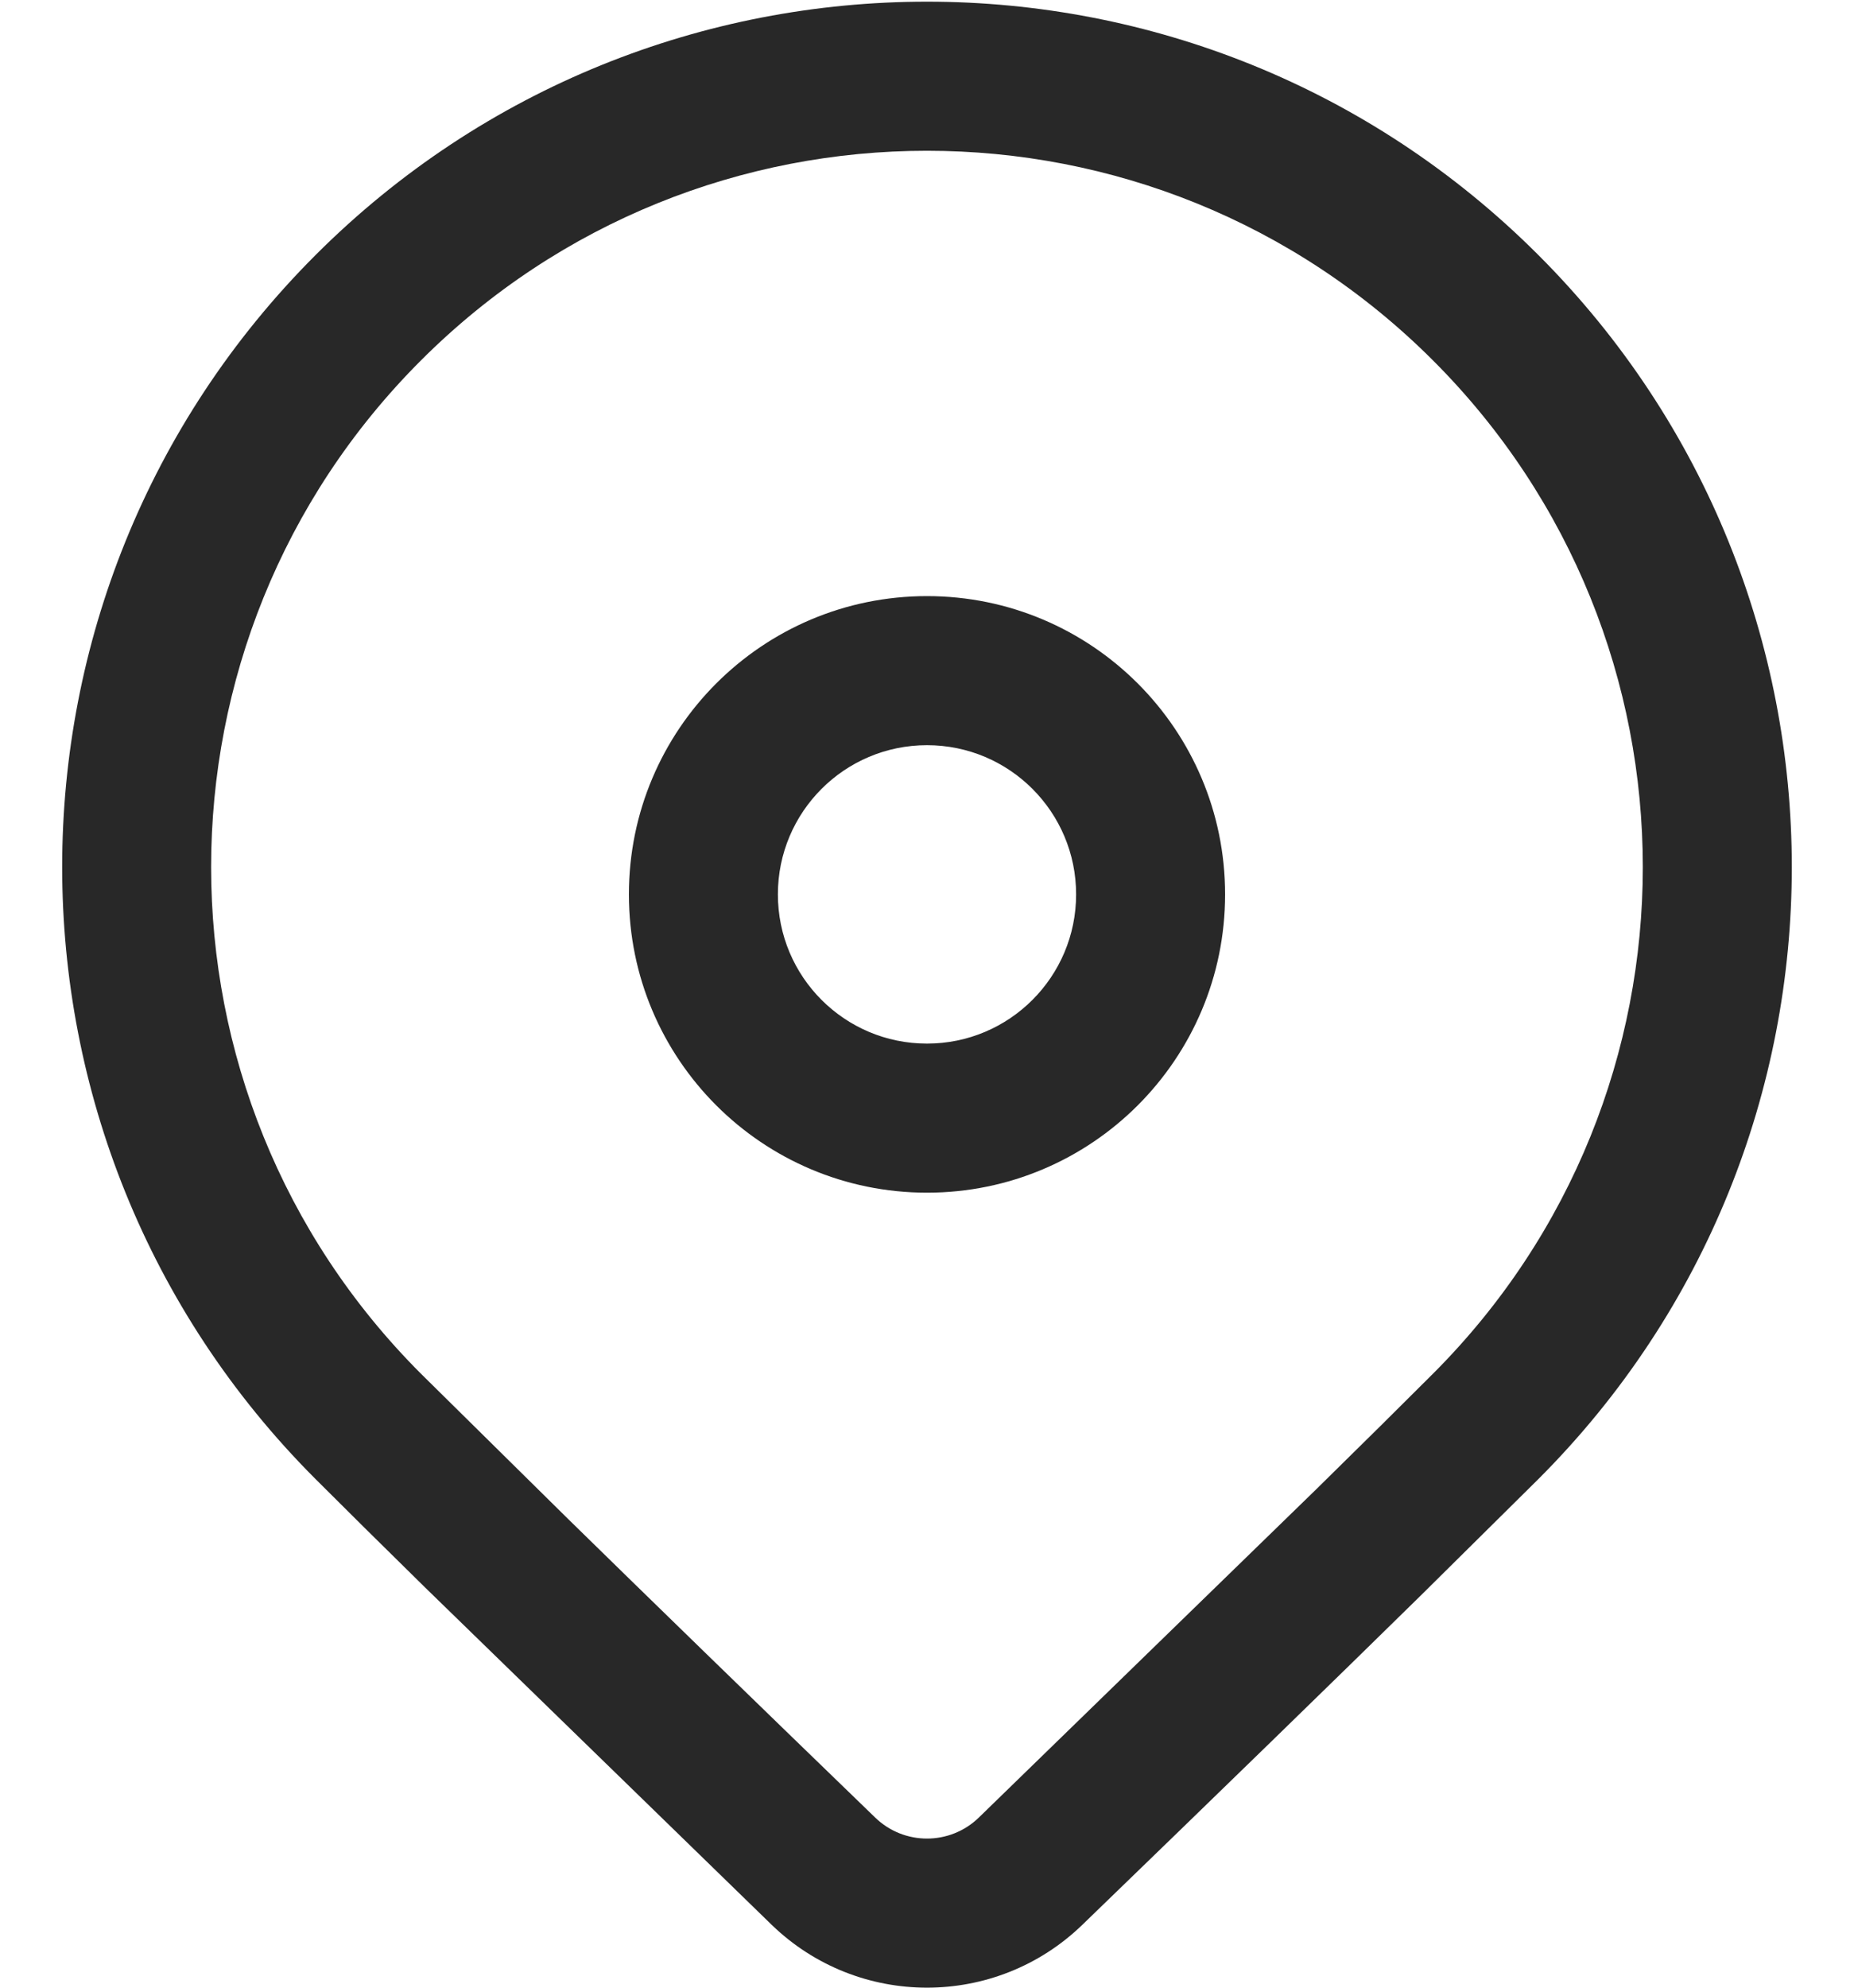 <svg width="28" height="30" viewBox="0 0 28 30" fill="none" xmlns="http://www.w3.org/2000/svg">
<path d="M4.764 3.851C9.865 -1.25 18.135 -1.25 23.235 3.851C28.336 8.951 28.336 17.221 23.235 22.322L21.455 24.083C20.143 25.371 18.44 27.027 16.346 29.051C15.038 30.316 12.962 30.316 11.654 29.051L6.417 23.957C5.759 23.311 5.208 22.766 4.764 22.322C-0.336 17.221 -0.336 8.951 4.764 3.851ZM21.644 5.442C17.422 1.22 10.577 1.22 6.355 5.442C2.133 9.664 2.133 16.509 6.355 20.731L8.586 22.932C9.814 24.134 11.358 25.635 13.218 27.433C13.654 27.855 14.346 27.855 14.782 27.433L19.875 22.481C20.578 21.791 21.168 21.207 21.644 20.731C25.866 16.509 25.866 9.664 21.644 5.442ZM14 8.997C16.486 8.997 18.502 11.013 18.502 13.499C18.502 15.986 16.486 18.001 14 18.001C11.513 18.001 9.498 15.986 9.498 13.499C9.498 11.013 11.513 8.997 14 8.997ZM14 11.247C12.756 11.247 11.748 12.255 11.748 13.499C11.748 14.743 12.756 15.751 14 15.751C15.244 15.751 16.252 14.743 16.252 13.499C16.252 12.255 15.244 11.247 14 11.247Z" fill="#282828"/>
</svg>
